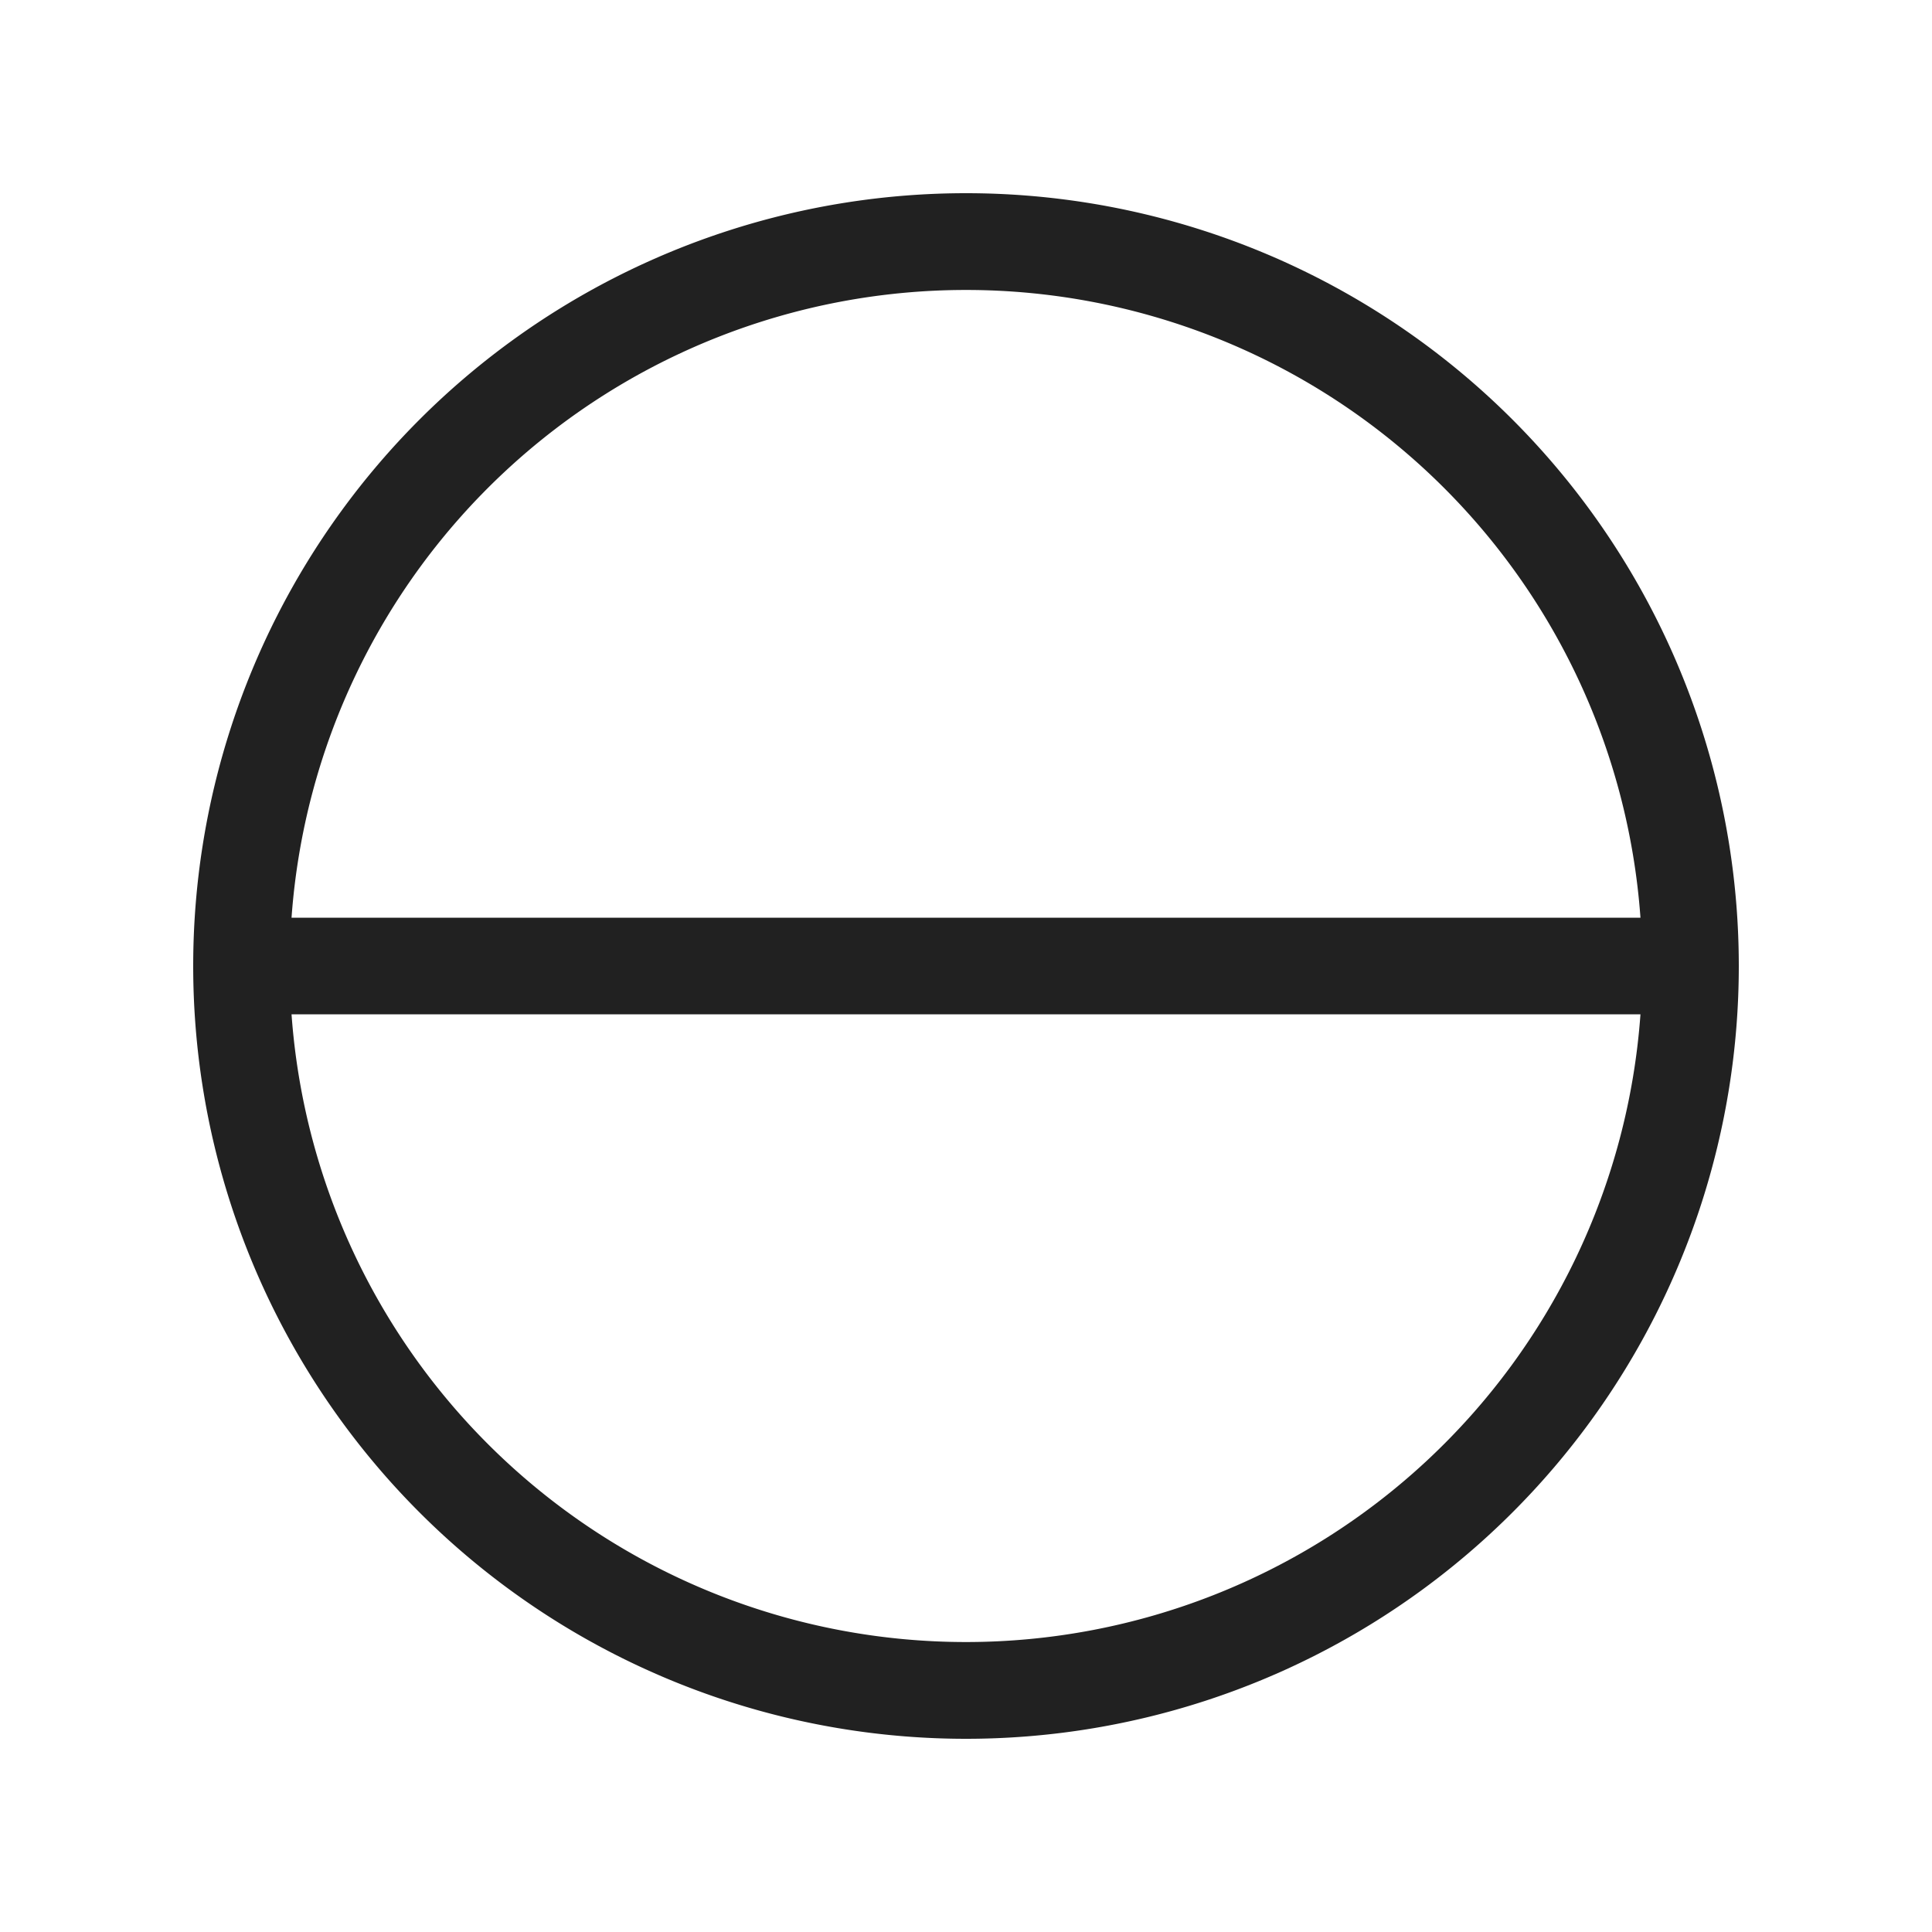 <svg viewBox="0 0 20 20" fill="none" xmlns="http://www.w3.org/2000/svg" height="1em" width="1em">
  <path d="M3.018 9.5h13.964a7 7 0 0 0-13.964 0ZM2 10a8 8 0 1 1 16 0 8 8 0 0 1-16 0Zm14.982.5H3.018a7 7 0 0 0 13.964 0Z" fill="#212121"/>
</svg>
